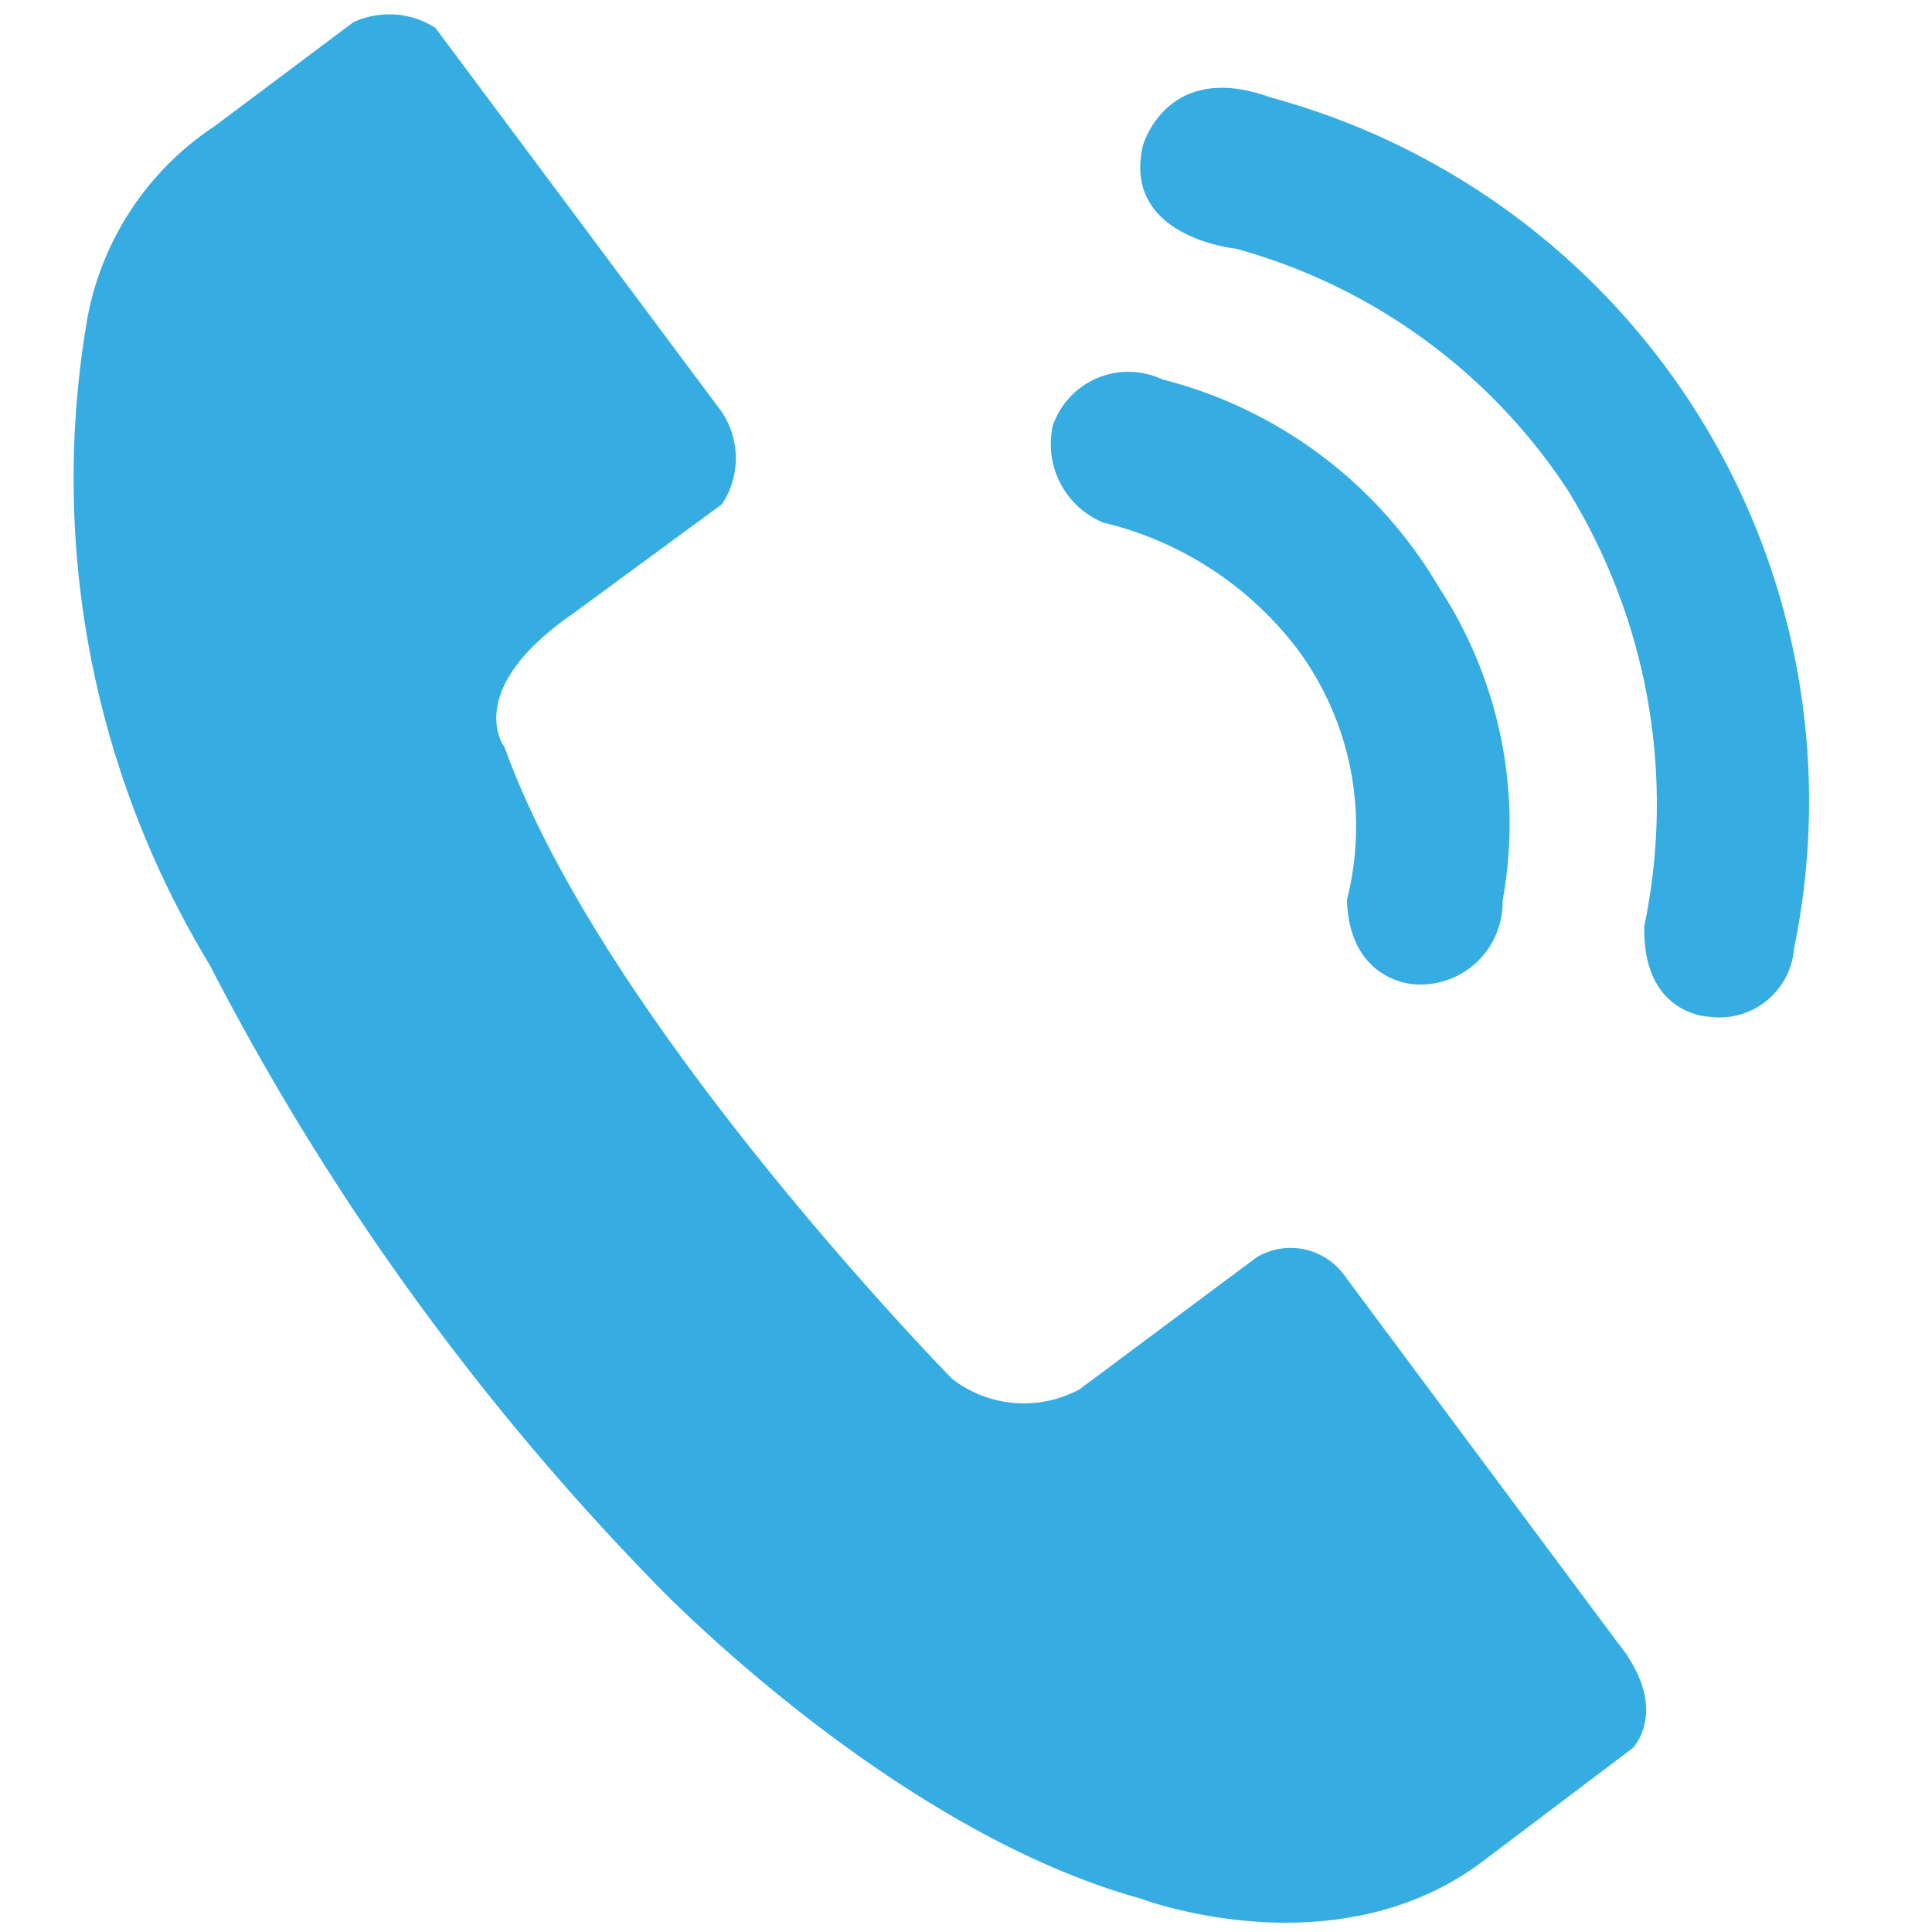 <svg xmlns="http://www.w3.org/2000/svg" xmlns:xlink="http://www.w3.org/1999/xlink" width="30" height="30" viewBox="0 0 30 30">
  <defs>
    <clipPath id="clip-path">
      <rect id="사각형_19262" data-name="사각형 19262" width="26.986" height="29.642" fill="#35ade3"/>
    </clipPath>
  </defs>
  <g id="그룹_48473" data-name="그룹 48473" transform="translate(-4539.851 -573.803)">
    <rect id="사각형_19180" data-name="사각형 19180" width="30" height="30" transform="translate(4539.851 573.803)" fill="none"/>
    <g id="그룹_14807" data-name="그룹 14807" transform="translate(4540.988 574.011)">
      <g id="그룹_14806" data-name="그룹 14806" clip-path="url(#clip-path)">
        <path id="패스_6030" data-name="패스 6030" d="M6.7,11.4s-.679-.875,1.059-2.079l2.315-1.7A1.293,1.293,0,0,0,10,6.093L5.624.225A1.328,1.328,0,0,0,4.35.137L2.194,1.752A4.574,4.574,0,0,0,.229,4.684,14.553,14.553,0,0,0,2.121,14.778a40.013,40.013,0,0,0,6.913,9.6s3.635,3.813,7.537,4.894c0,0,3.029,1.152,5.321-.581l2.325-1.756s.6-.608-.245-1.649l-4.216-5.666a1.032,1.032,0,0,0-1.377-.307l-2.751,2.051a1.822,1.822,0,0,1-1.977-.158S8.243,15.7,6.7,11.4" transform="translate(0 0)" fill="#35ade3"/>
        <path id="패스_6031" data-name="패스 6031" d="M298.9,23.19s-1.775-.175-1.442-1.6c0,0,.368-1.338,1.986-.747a11.324,11.324,0,0,1,8.124,13.219,1.159,1.159,0,0,1-1.311,1.055s-1.041-.014-1.014-1.406a9.284,9.284,0,0,0-1.19-6.774A9.019,9.019,0,0,0,298.9,23.19" transform="translate(-280.848 -19.537)" fill="#35ade3"/>
        <path id="패스_6032" data-name="패스 6032" d="M272.971,102.488a1.319,1.319,0,0,1-.8-1.508,1.239,1.239,0,0,1,1.7-.722,6.969,6.969,0,0,1,4.3,3.235,6.684,6.684,0,0,1,.985,4.864,1.277,1.277,0,0,1-1.362,1.295s-1.016-.029-1.055-1.311a4.625,4.625,0,0,0-.773-3.9,5.351,5.351,0,0,0-2.984-1.953" transform="translate(-256.961 -94.575)" fill="#35ade3"/>
      </g>
    </g>
  </g>
</svg>
